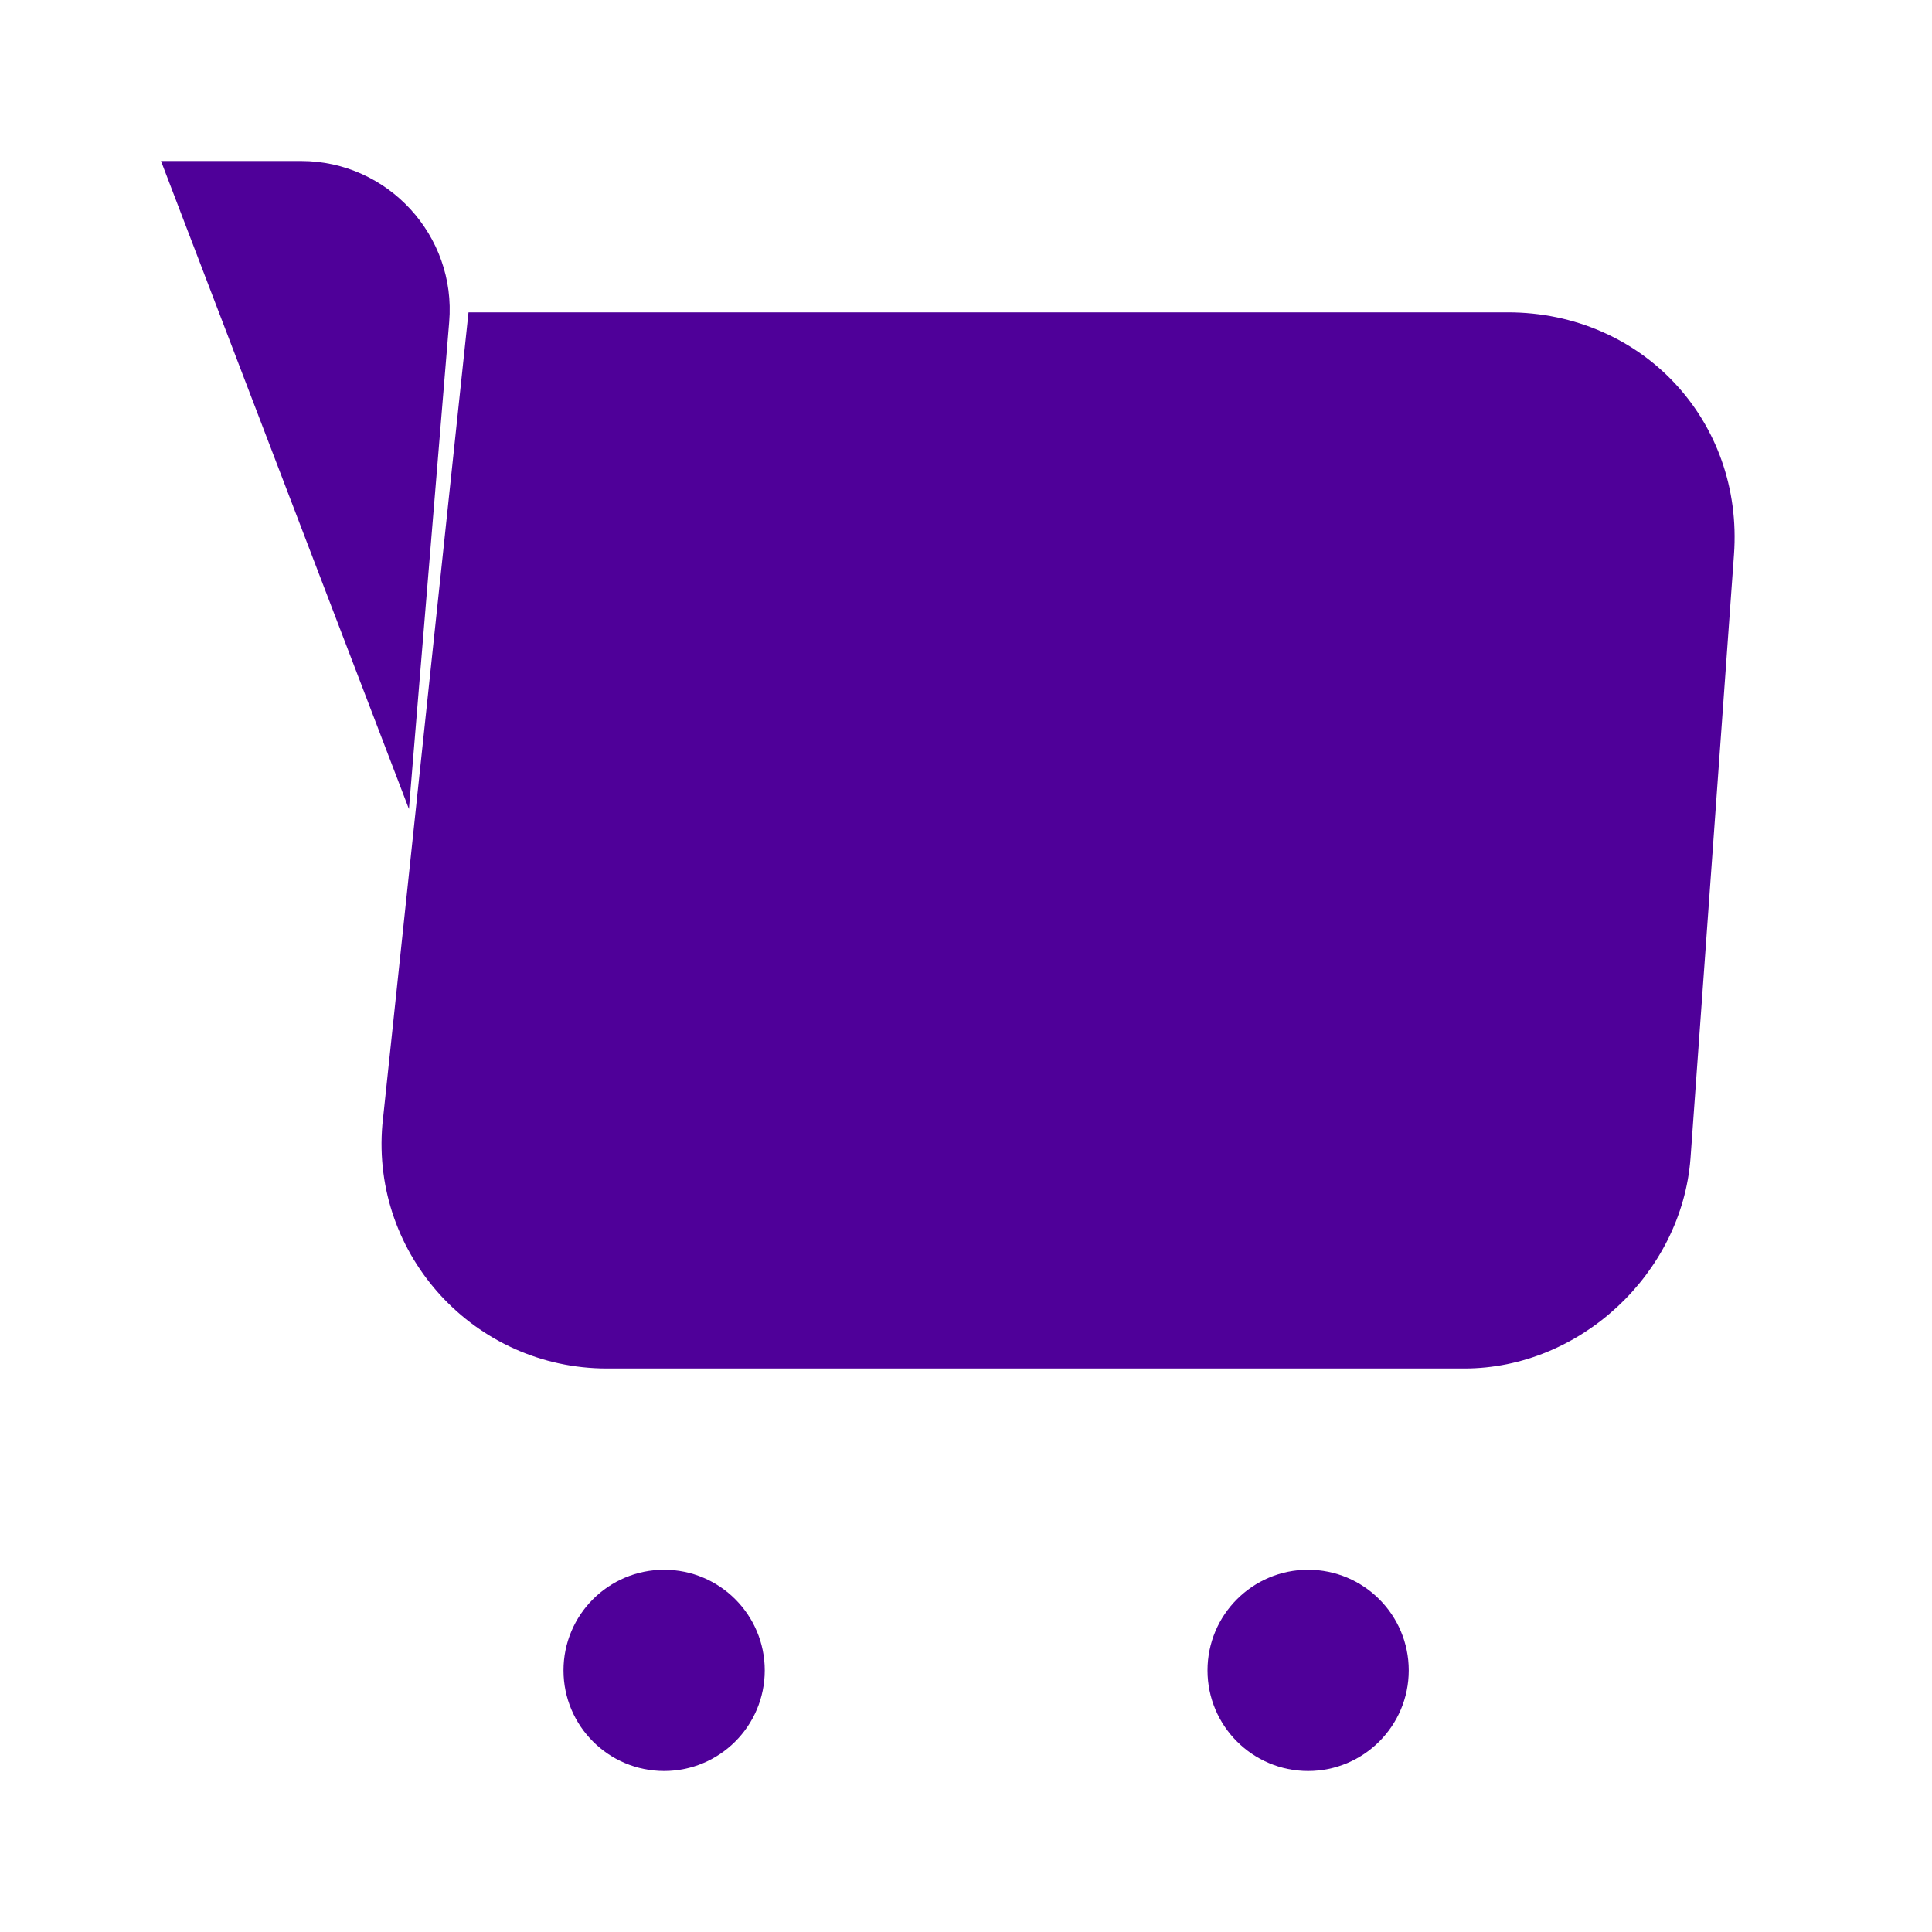 <svg width="24" height="24" viewBox="0 0 24 24" fill="none" xmlns="http://www.w3.org/2000/svg">
  <path d="M4.75 13.97C4.61 15.6 5.9 17 7.54 17H18.19C19.63 17 20.89 15.82 21 14.39L21.54 6.89C21.66 5.23 20.4 3.88 18.73 3.88H5.82" 
    fill="#4F0099"/>
  <path d="M2 2H3.74C4.82 2 5.67 2.93 5.58 4L5.08 10.05" 
    fill="#4F0099"/>
  <path d="M16.25 22C16.94 22 17.5 21.44 17.5 20.75C17.5 20.06 16.94 19.5 16.25 19.5C15.56 19.5 15 20.06 15 20.75C15 21.44 15.56 22 16.25 22Z" 
    fill="#4F0099"/>
  <path d="M8.25 22C8.94 22 9.5 21.44 9.5 20.75C9.5 20.06 8.94 19.5 8.25 19.5C7.56 19.5 7 20.06 7 20.75C7 21.44 7.56 22 8.25 22Z" 
    fill="#4F0099"/>
  <path d="M9 8H21" 
    fill="#4F0099"/>
</svg>

